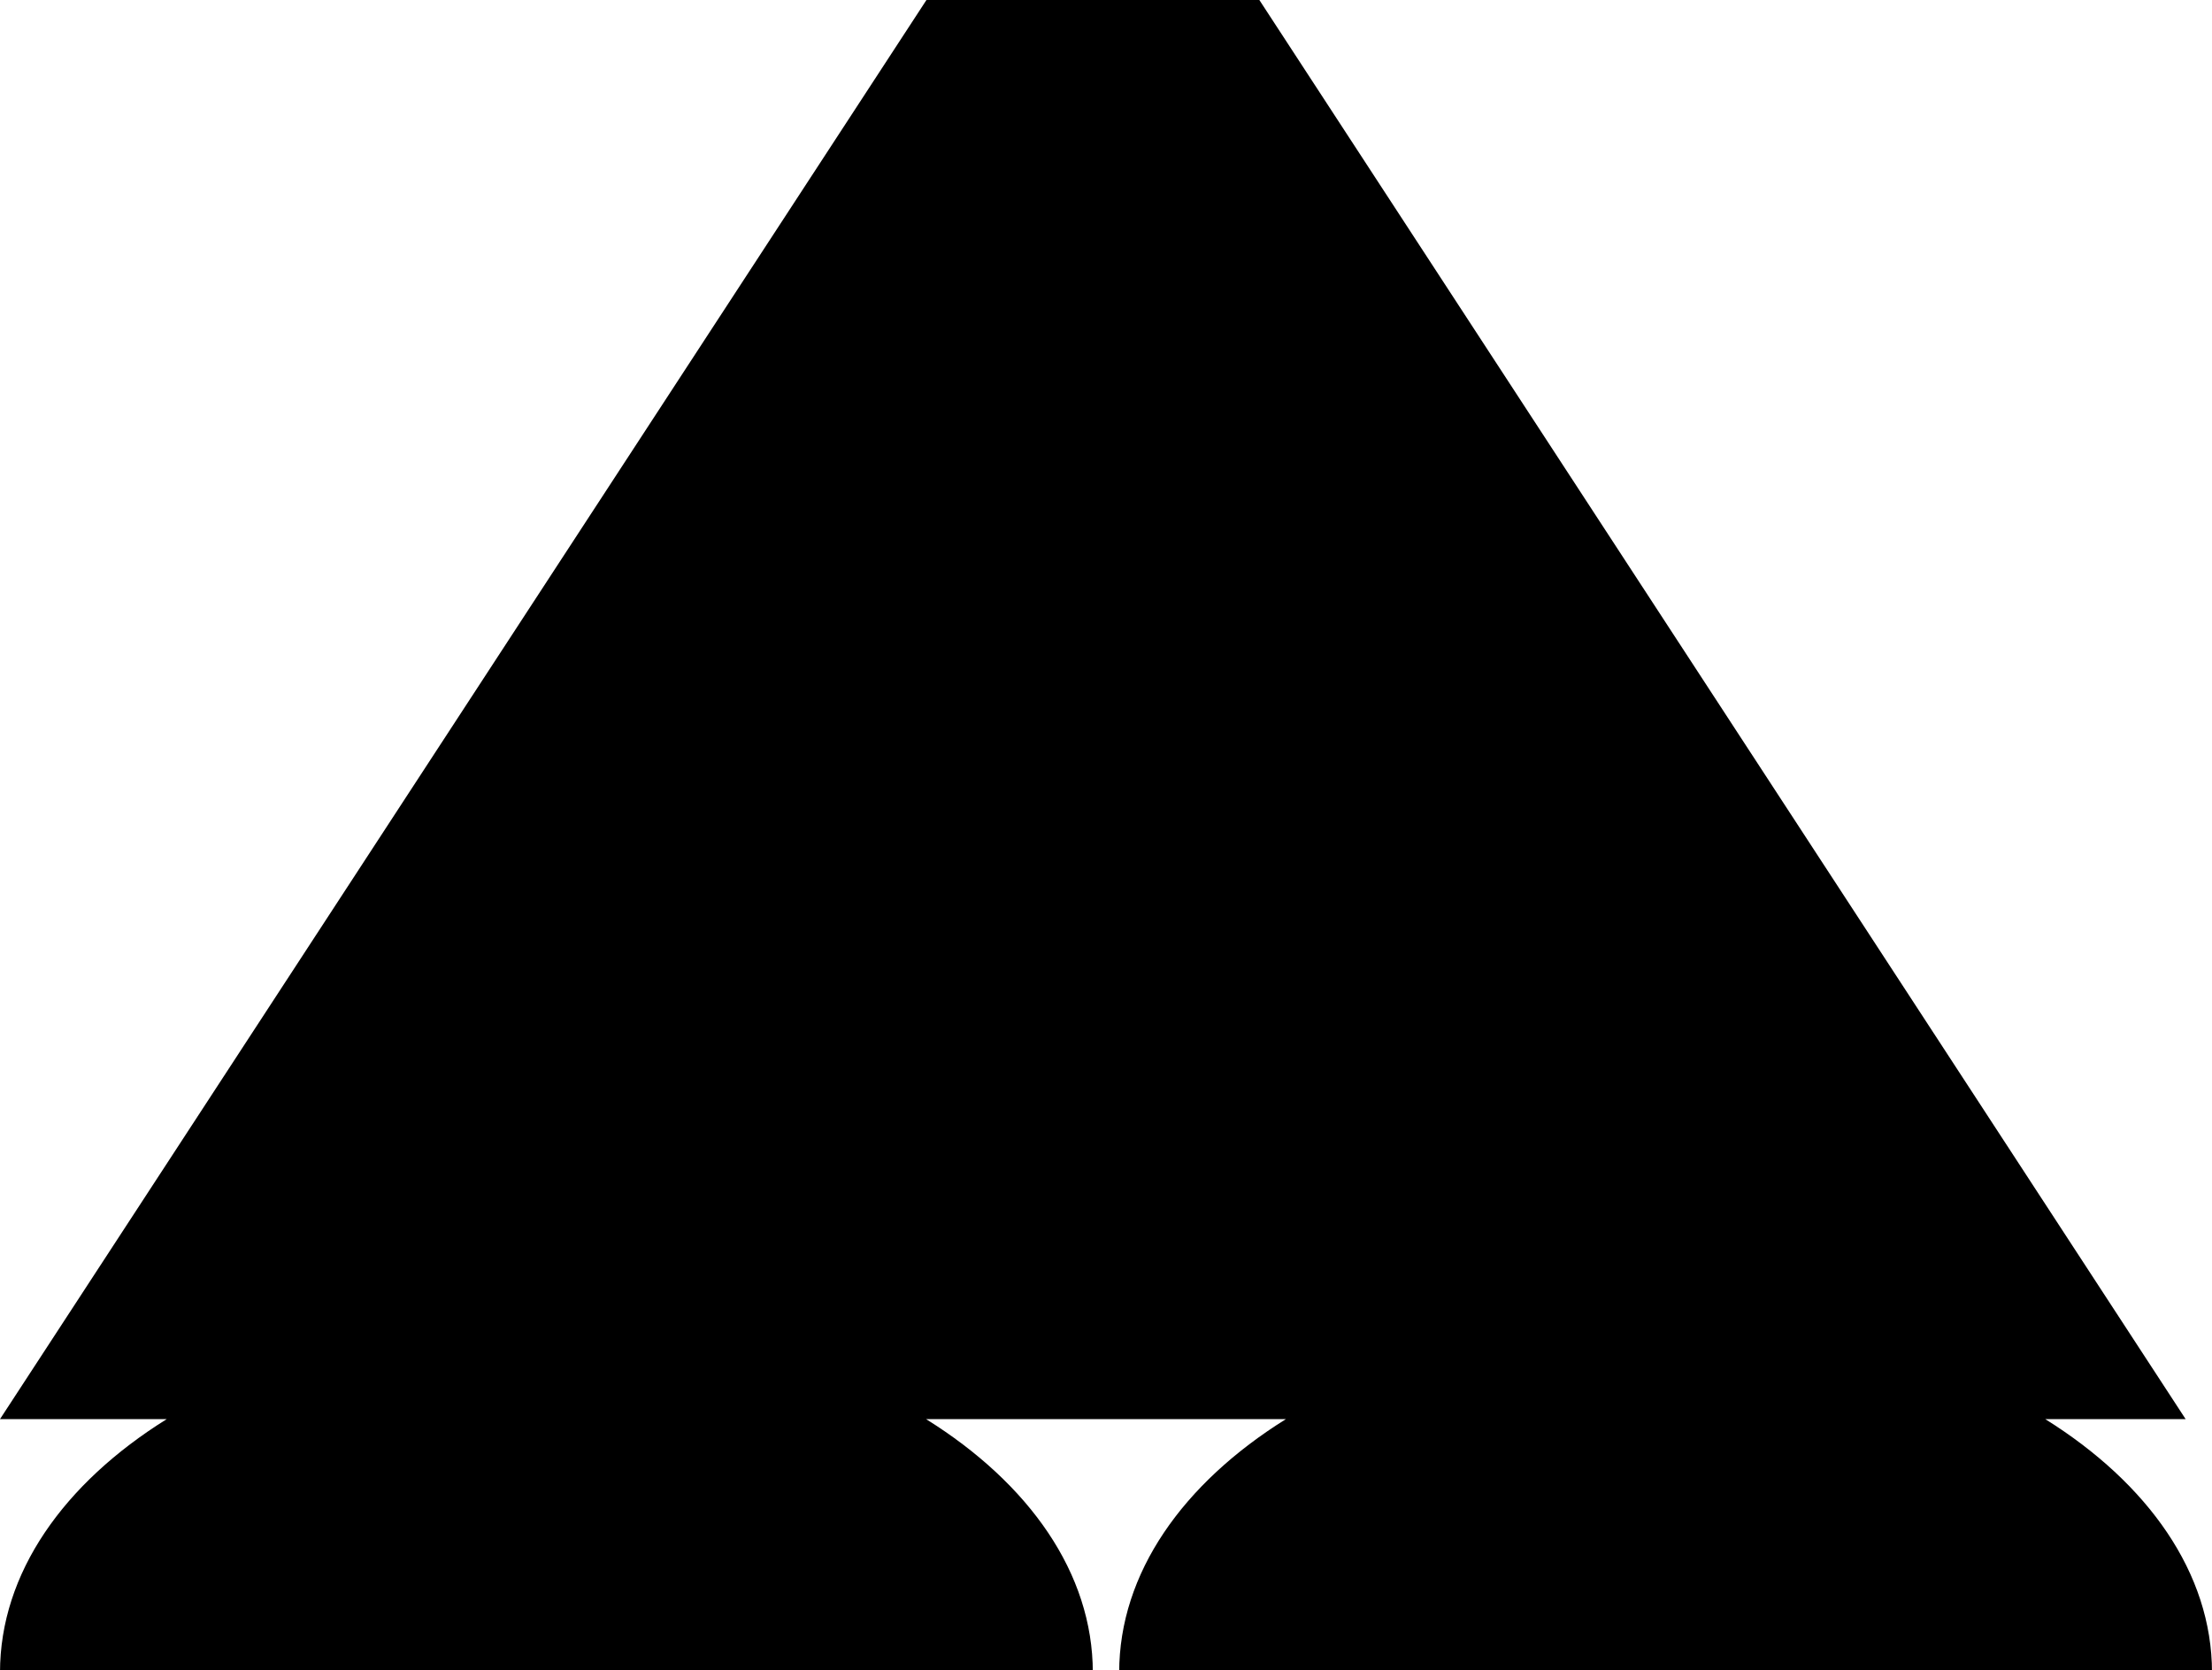 <svg xmlns="http://www.w3.org/2000/svg" version="1.1" viewBox="0 0 126.69 95.65">
      <path d="M64.1,95.77h62.59c0-5.7-3.67-10.84-9.55-14.51h8.04L72.05-.12h-18.91L0,81.26h9.55c-5.89,3.67-9.55,8.81-9.55,14.51h62.59c0-5.7-3.66-10.84-9.55-14.51h20.61c-5.89,3.67-9.55,8.81-9.55,14.51Z" fill="currentColor"/>
</svg>

